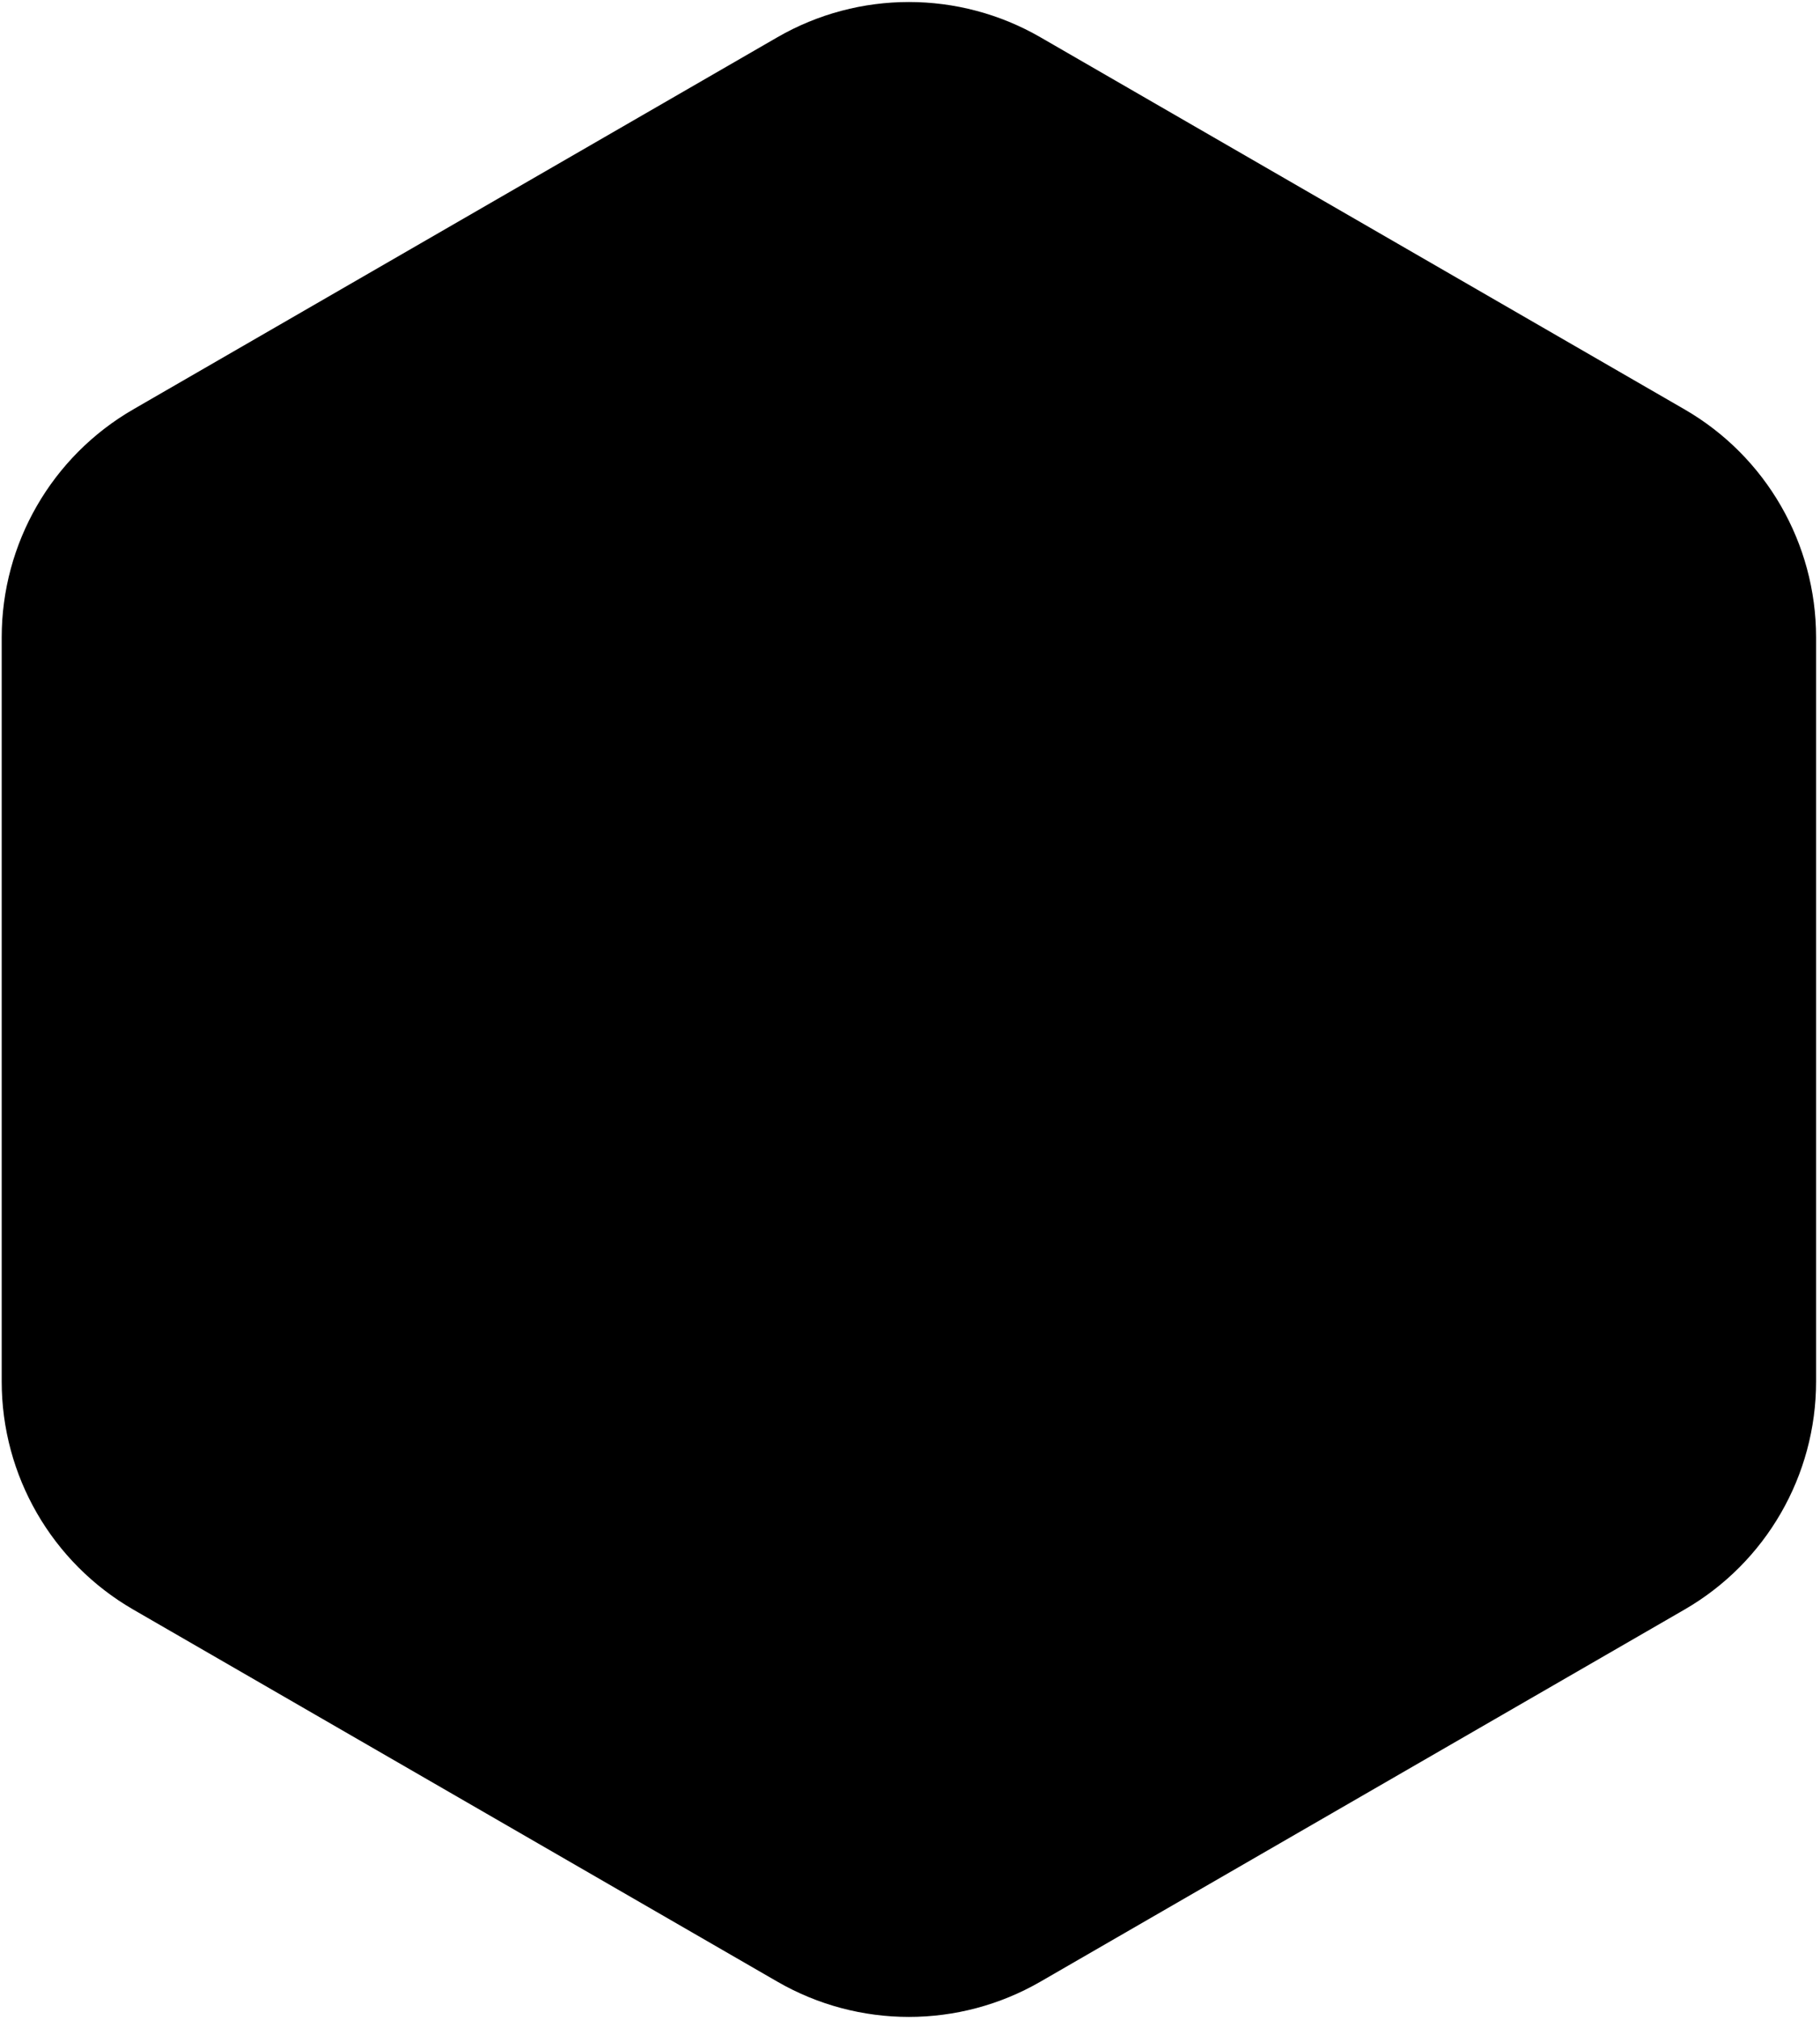 <svg width="293" height="325" viewBox="0 0 293 325" fill="none" xmlns="http://www.w3.org/2000/svg">
<path d="M125.142 5.999C138.248 -1.568 154.396 -1.568 167.502 5.999L271.19 65.863C284.296 73.43 292.37 87.414 292.37 102.547V222.276C292.37 237.41 284.296 251.394 271.19 258.961L167.502 318.825C154.396 326.392 138.248 326.392 125.142 318.825L21.454 258.961C8.348 251.394 0.274 237.41 0.274 222.276V102.547C0.274 87.414 8.348 73.43 21.454 65.863L125.142 5.999Z" fill="black"/>
</svg>
